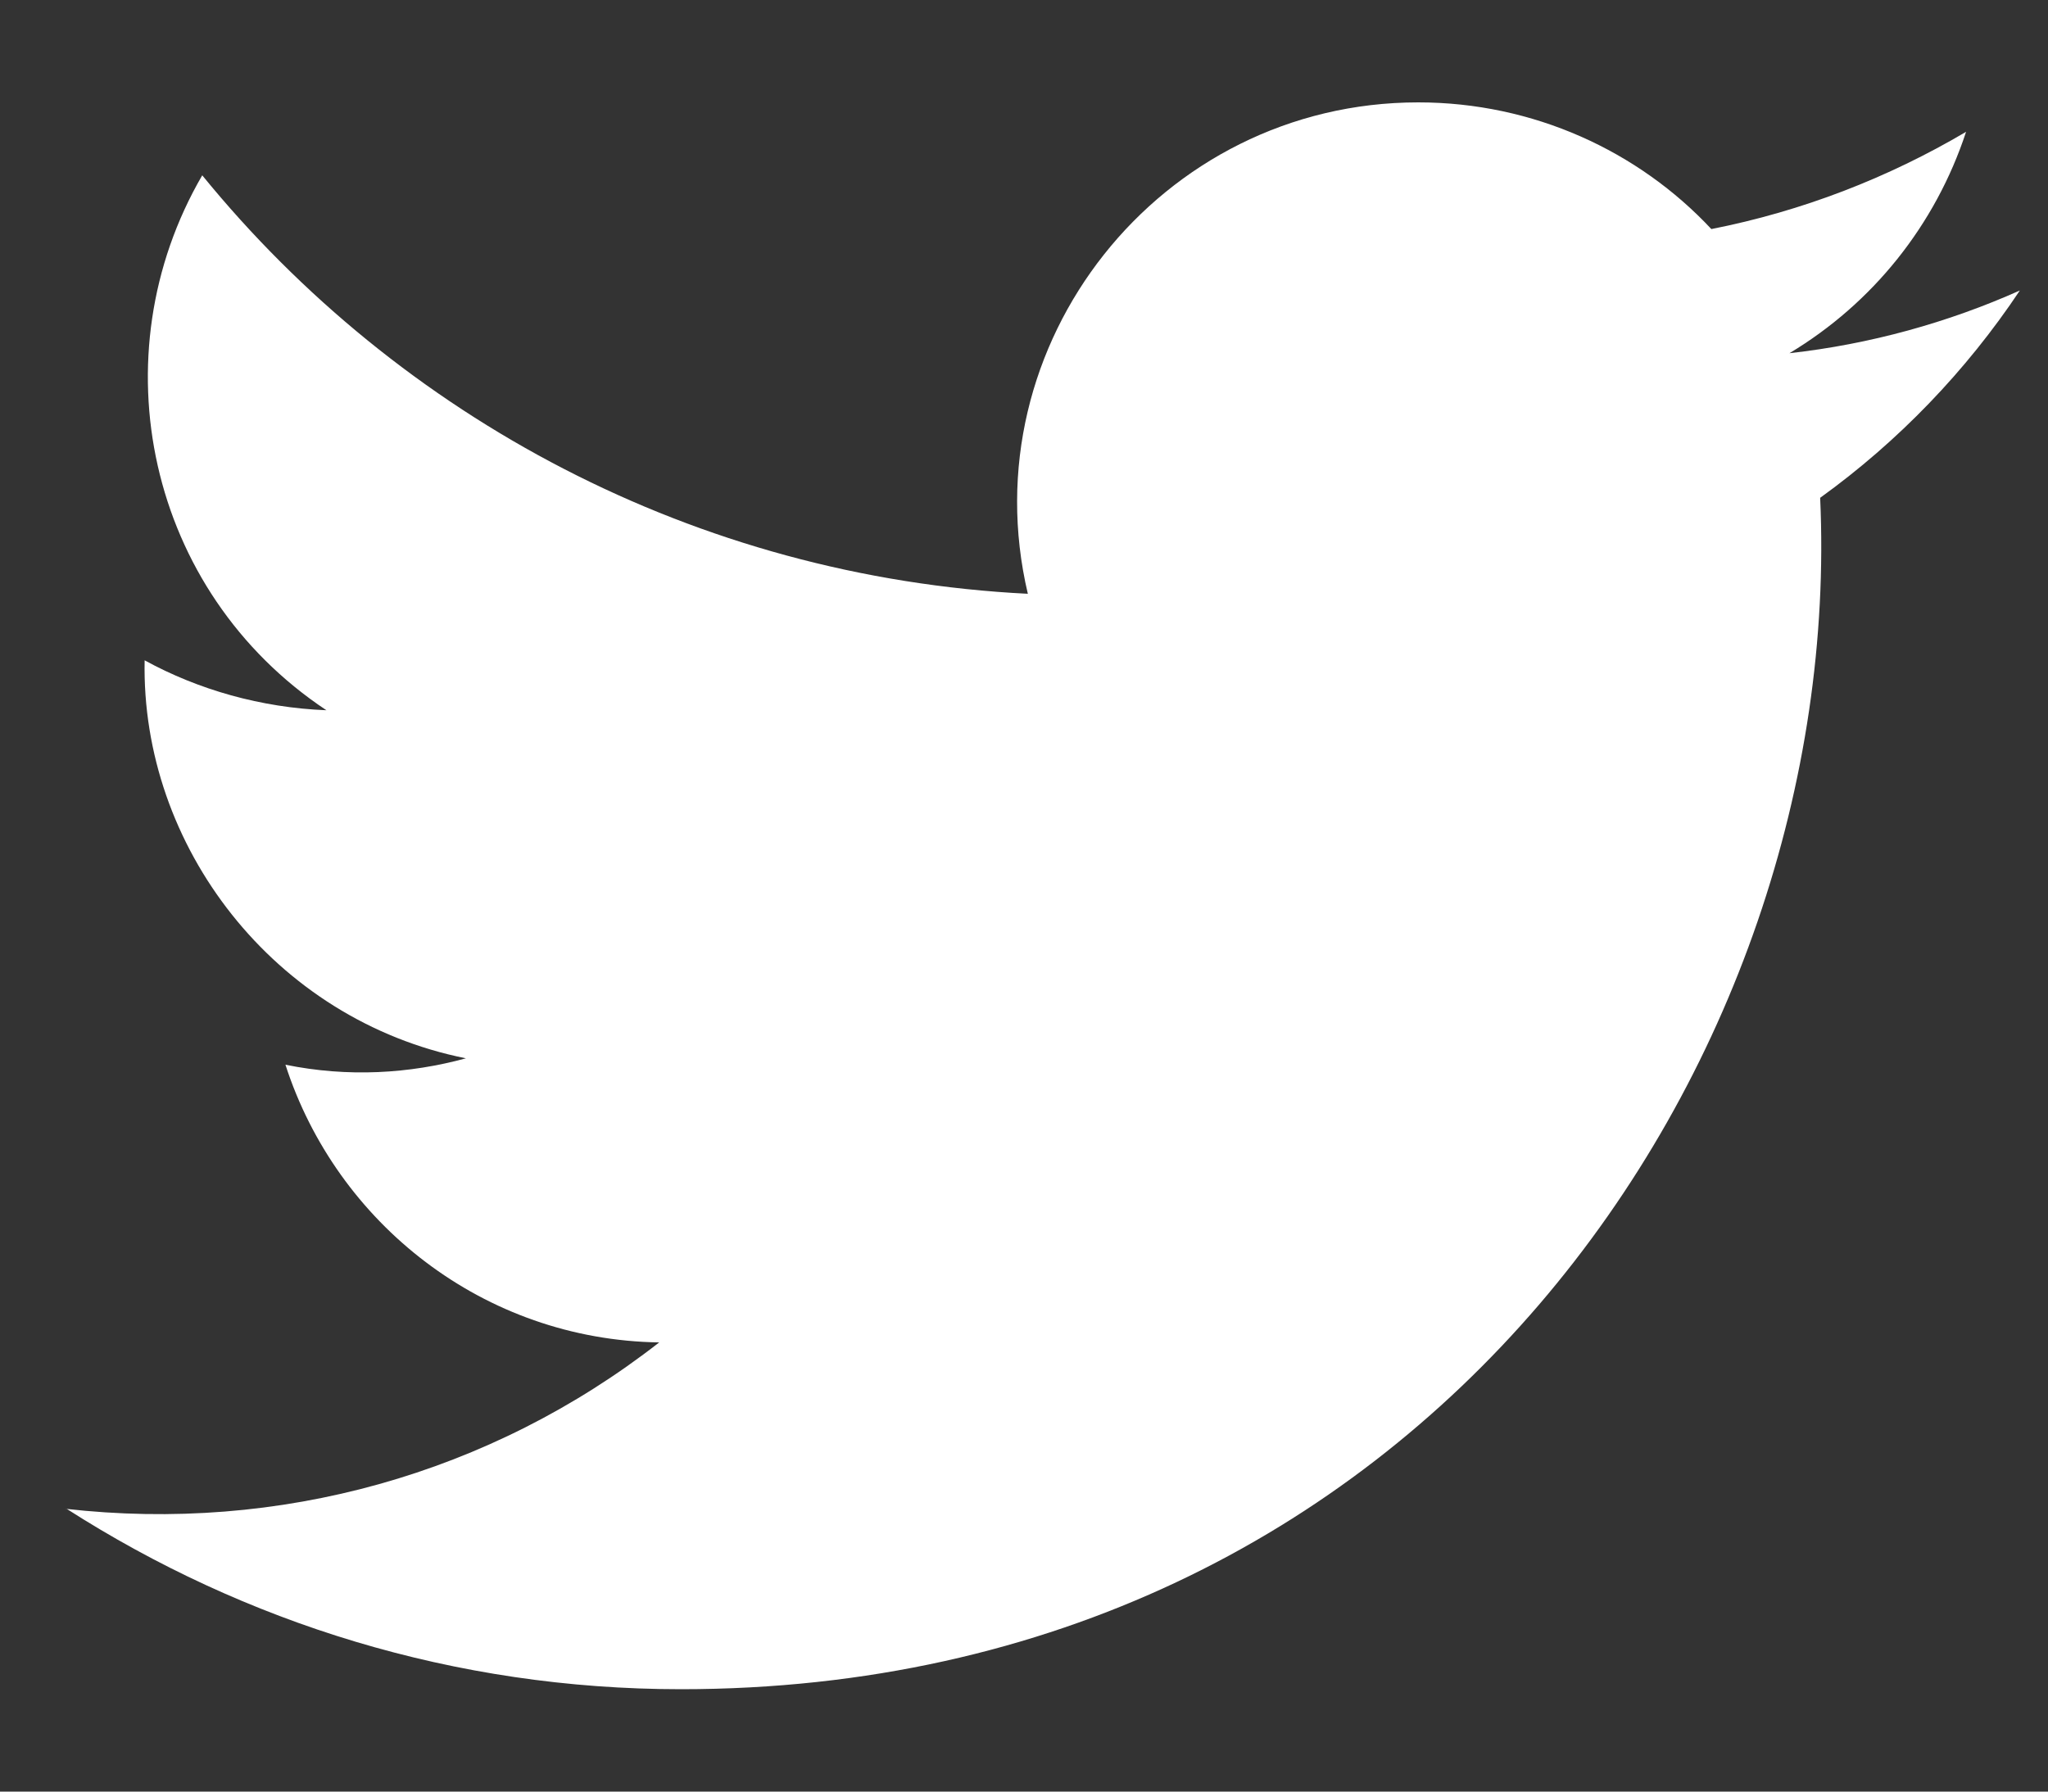 <svg width="16" height="14" viewBox="0 0 16 14" fill="none" xmlns="http://www.w3.org/2000/svg">
<rect x="0" y="0" width="16" height="14" fill="#333333" stroke="none"/>
<path d="M0.52 11.79C1.91 12.68 3.55 13.2 5.32 13.2C11.13 13.2 14.42 8.29 14.22 3.89C14.83 3.45 15.36 2.9 15.78 2.27C15.22 2.52 14.61 2.69 13.98 2.76C14.63 2.37 15.12 1.76 15.36 1.03C14.75 1.39 14.08 1.65 13.37 1.79C12.8 1.18 11.98 0.8 11.08 0.8C9.06 0.8 7.57 2.69 8.03 4.64C5.43 4.51 3.12 3.26 1.58 1.37C0.76 2.78 1.15 4.62 2.55 5.55C2.04 5.53 1.55 5.39 1.13 5.16C1.1 6.61 2.14 7.97 3.64 8.27C3.2 8.39 2.72 8.42 2.23 8.32C2.63 9.56 3.78 10.47 5.15 10.49C3.83 11.52 2.18 11.98 0.51 11.79H0.52Z" fill="white"/>
</svg>
